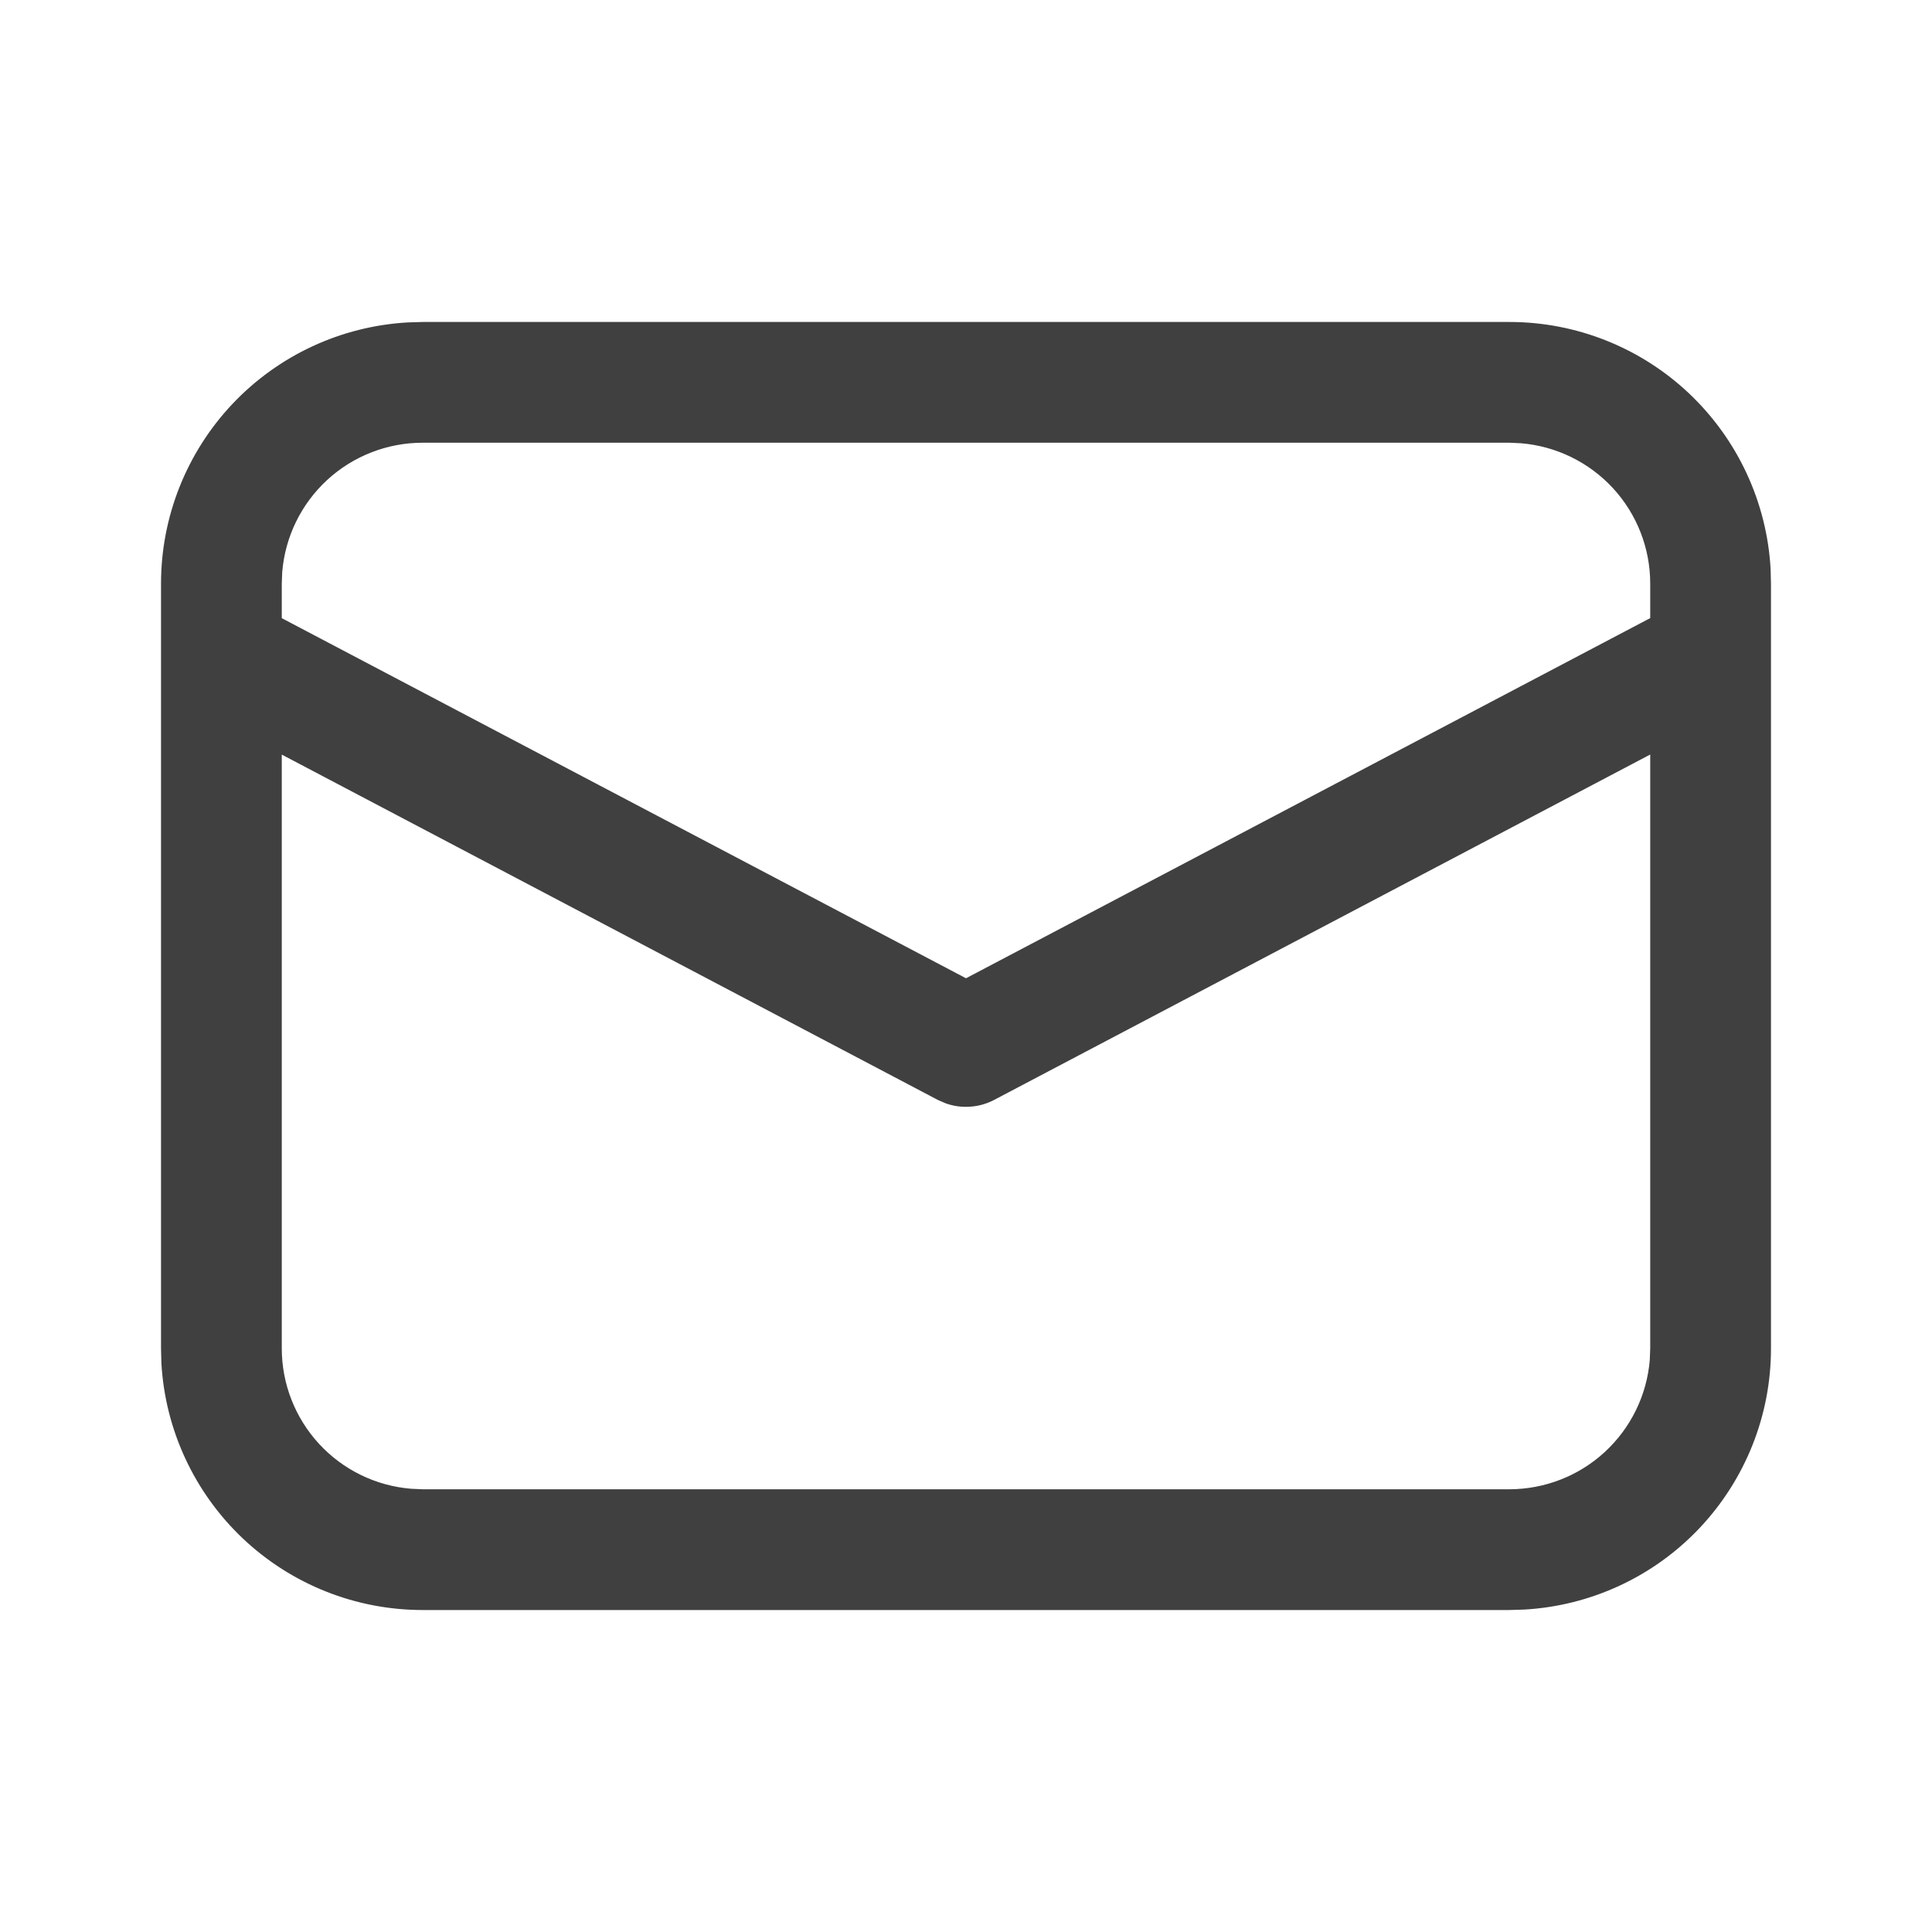 <svg width="26" height="26" viewBox="0 0 26 26" fill="none" xmlns="http://www.w3.org/2000/svg">
<path d="M5.688 4.333H20.313C21.212 4.333 22.077 4.677 22.731 5.295C23.384 5.913 23.777 6.757 23.828 7.655L23.833 7.854V18.146C23.834 19.045 23.489 19.91 22.872 20.564C22.254 21.218 21.41 21.61 20.512 21.661L20.313 21.667H5.688C4.788 21.667 3.923 21.323 3.269 20.705C2.616 20.087 2.223 19.243 2.172 18.345L2.167 18.146V7.854C2.167 6.955 2.511 6.09 3.128 5.436C3.746 4.782 4.59 4.39 5.488 4.339L5.688 4.333ZM22.208 10.154L13.379 14.802C13.28 14.854 13.17 14.886 13.057 14.893C12.945 14.902 12.832 14.886 12.726 14.848L12.622 14.803L3.792 10.155V18.146C3.792 18.622 3.971 19.08 4.293 19.43C4.615 19.78 5.057 19.996 5.532 20.035L5.688 20.042H20.313C20.788 20.041 21.247 19.863 21.597 19.54C21.947 19.217 22.163 18.775 22.202 18.301L22.208 18.146V10.154ZM20.313 5.958H5.688C5.212 5.958 4.753 6.137 4.403 6.459C4.053 6.782 3.837 7.224 3.798 7.698L3.792 7.854V8.319L13 13.165L22.208 8.318V7.854C22.208 7.378 22.029 6.92 21.707 6.57C21.384 6.22 20.942 6.004 20.468 5.965L20.313 5.958Z" fill="#404040"/>
</svg>
